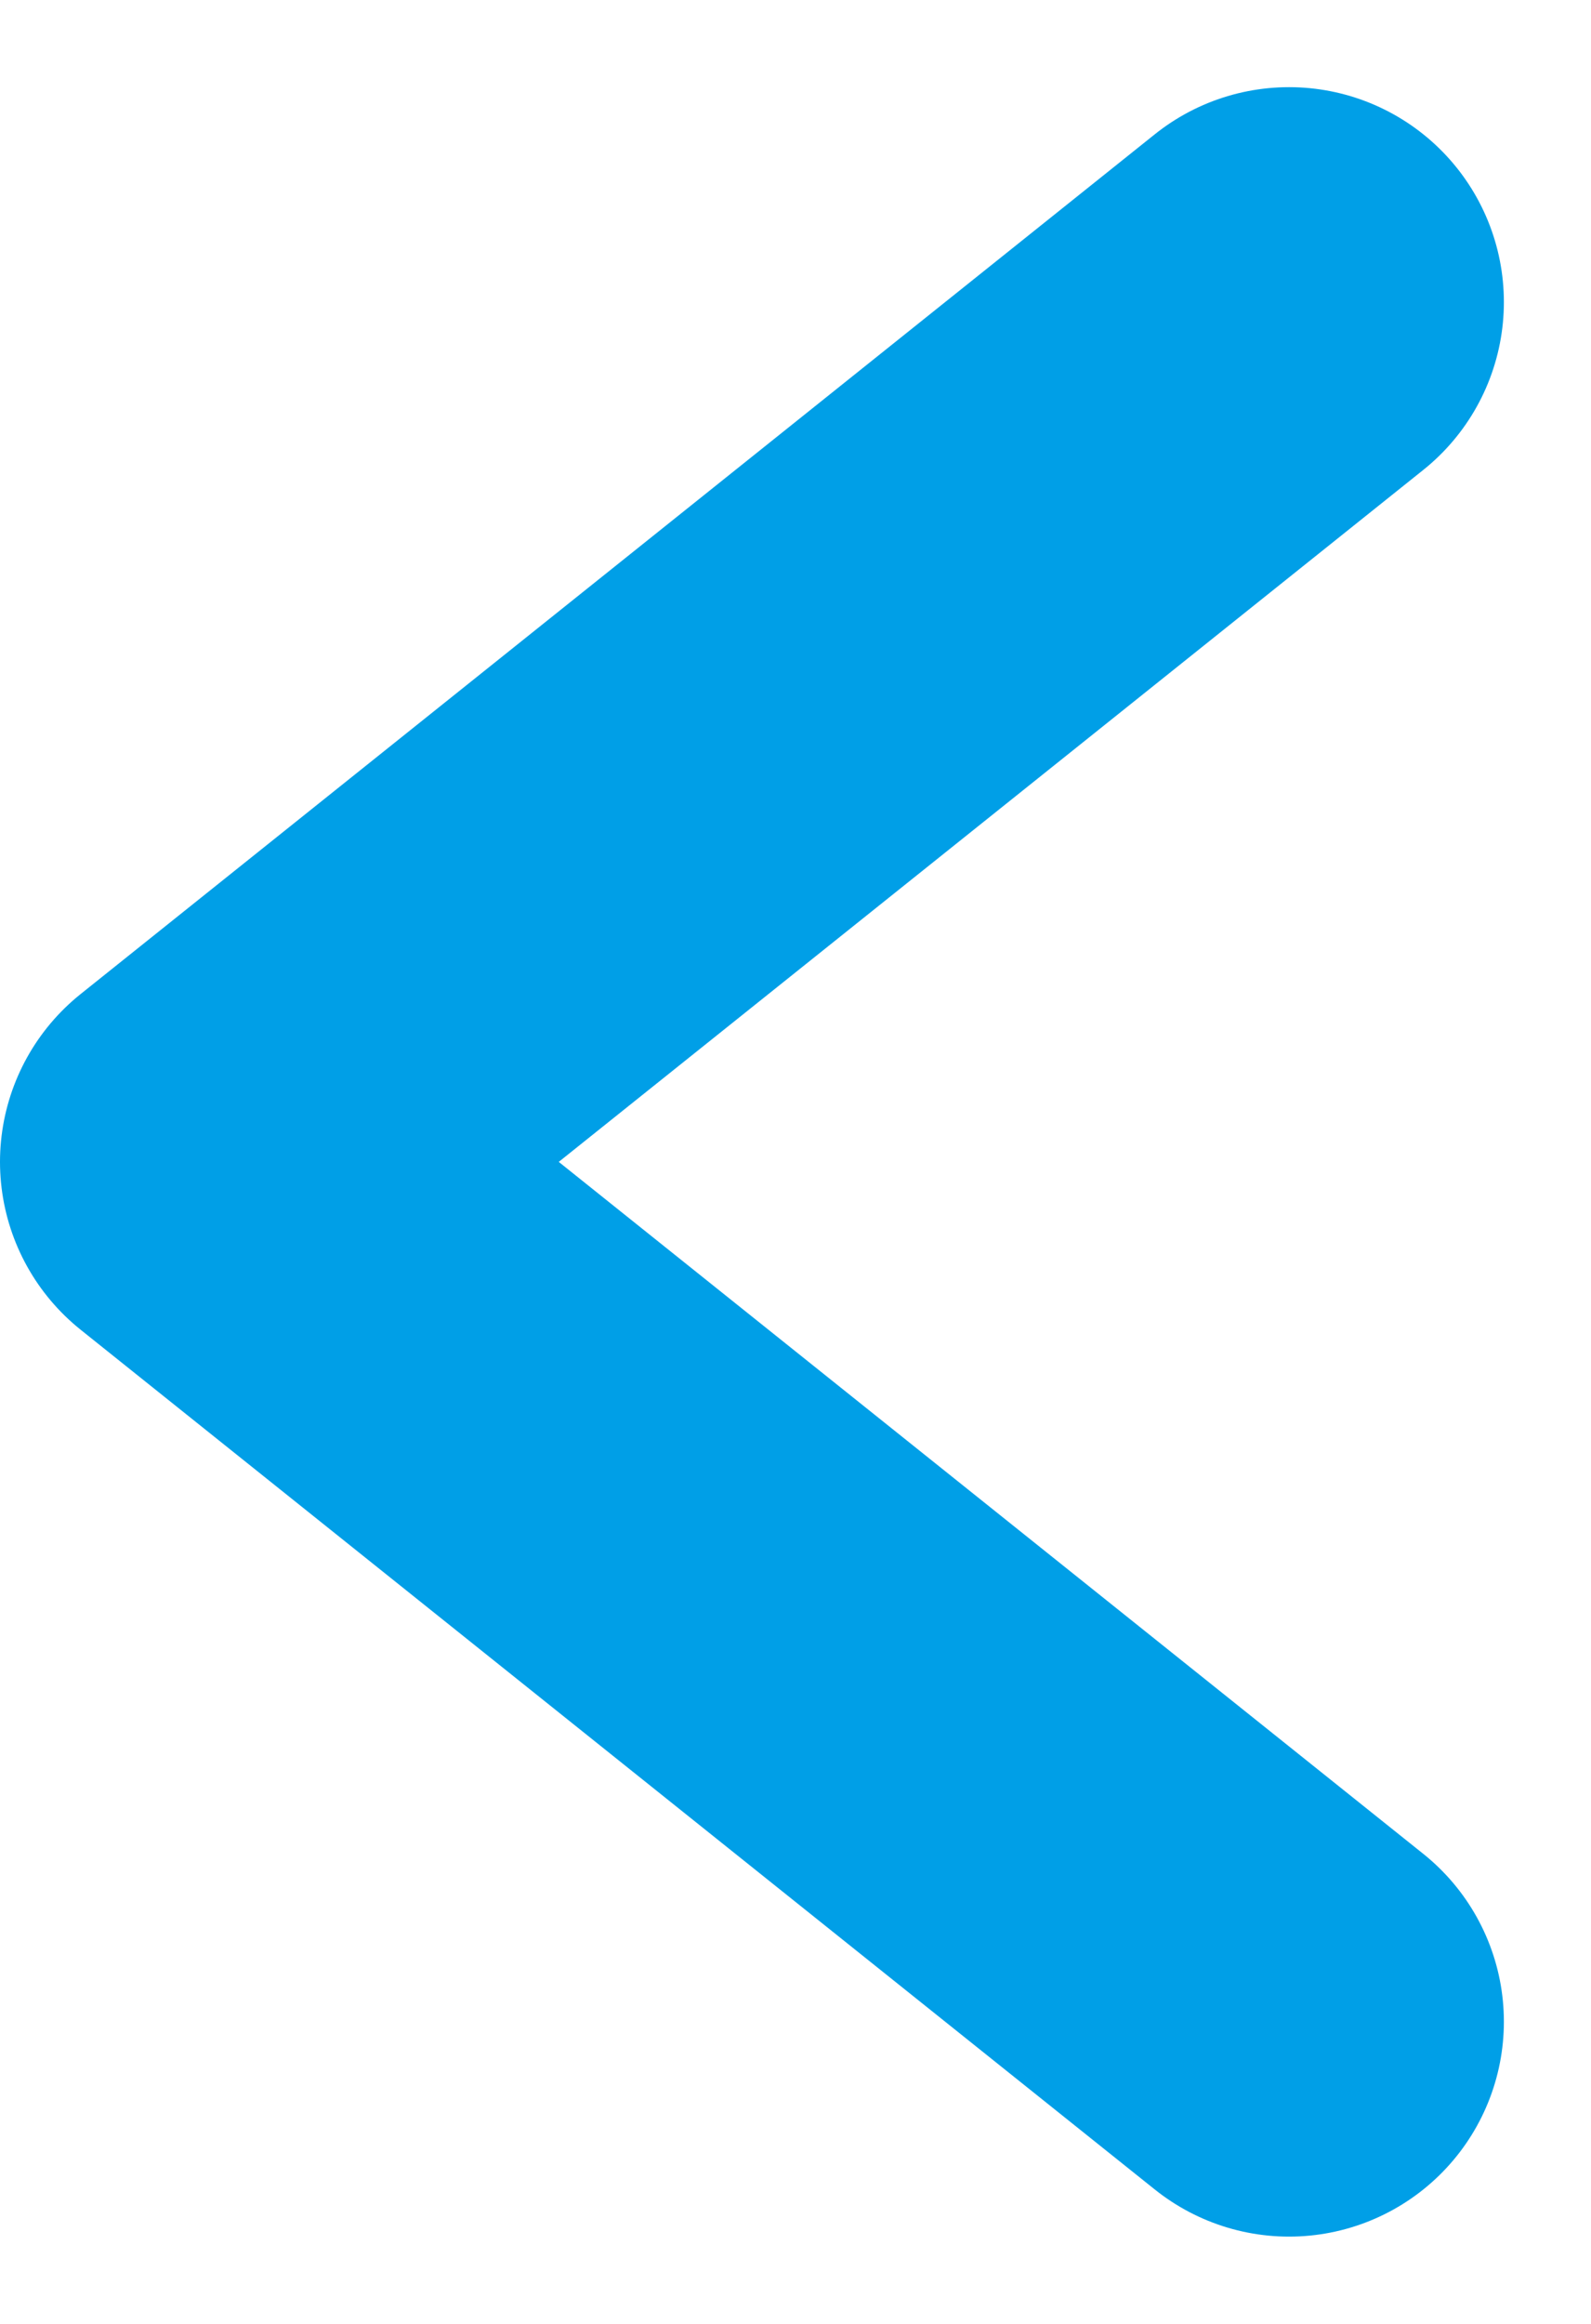 <svg xmlns="http://www.w3.org/2000/svg" width="14.811" height="21.622" viewBox="0 0 14.811 21.622">
  <path id="Path_4322" data-name="Path 4322" d="M0,0,8,10,16,0" transform="translate(12 2.811) rotate(90)" fill="none" stroke="#009fe7" stroke-linecap="round" stroke-linejoin="round" stroke-width="4"/>
</svg>
